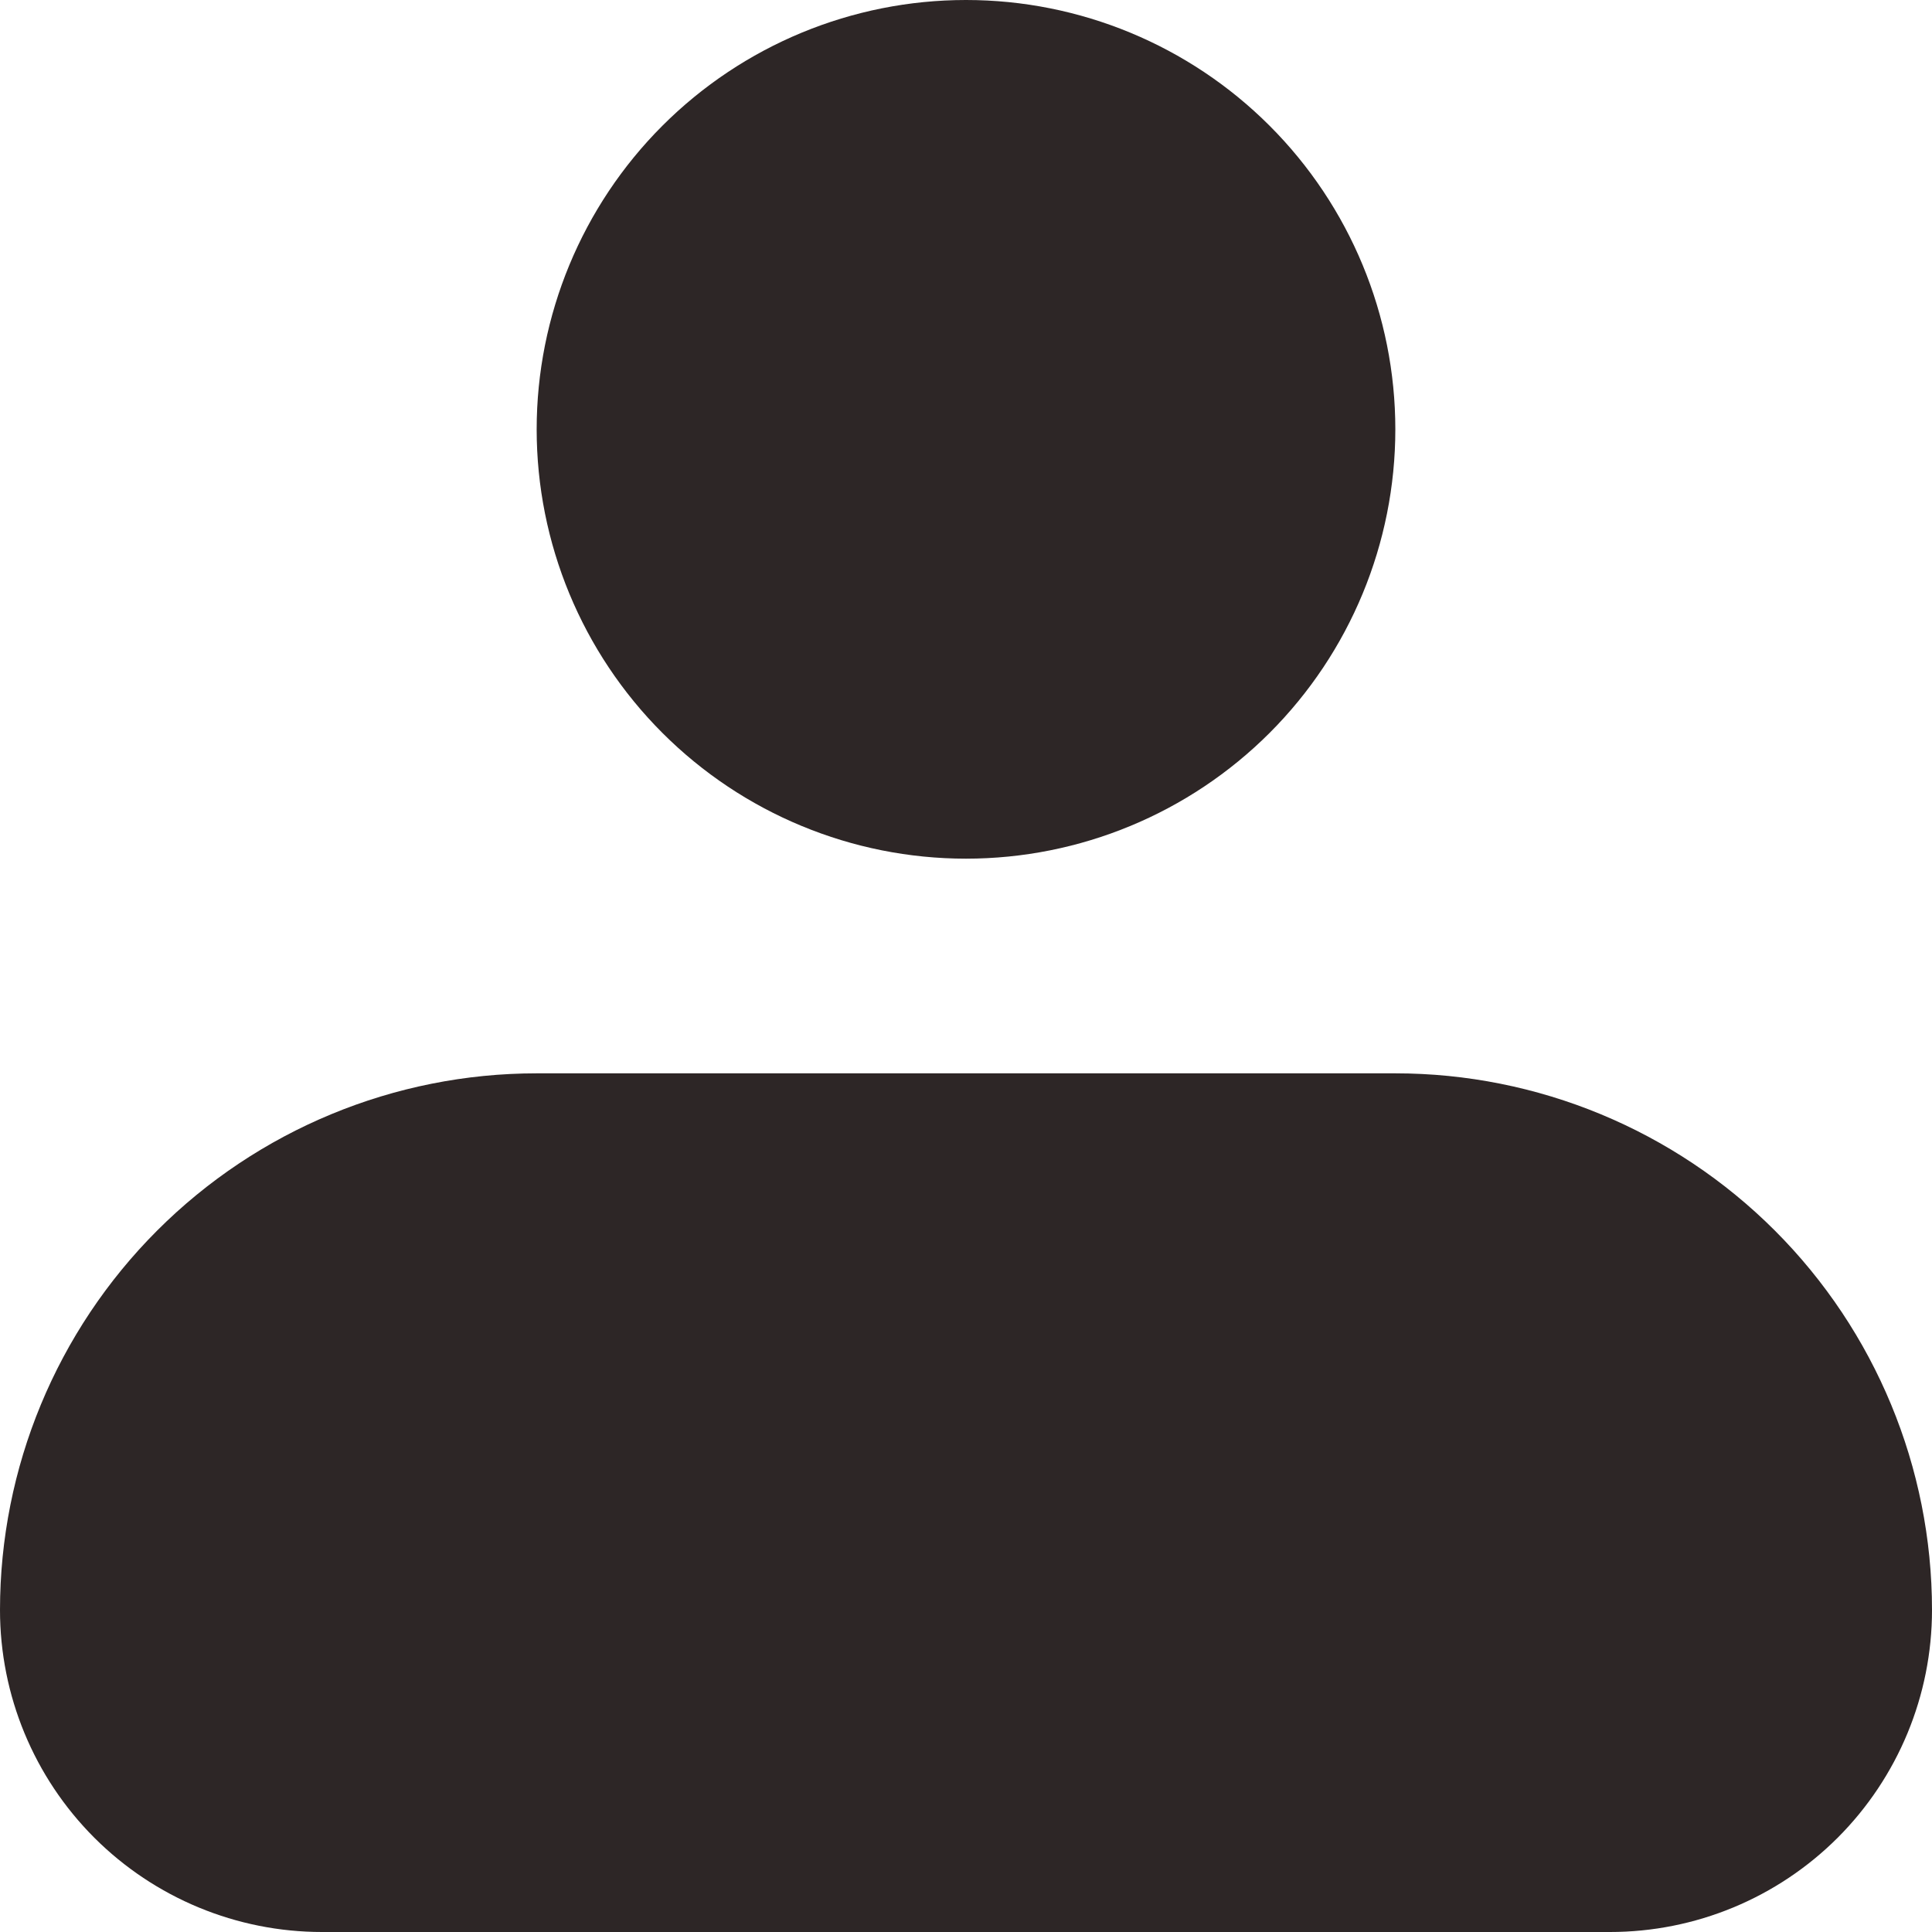 <svg width="36" height="36" viewBox="0 0 36 36" fill="none" xmlns="http://www.w3.org/2000/svg" xmlns:xlink="http://www.w3.org/1999/xlink">
<path d="M10,8C10,5.878 10.843,3.843 12.343,2.343C13.843,0.843 15.878,0 18,0C20.122,0 22.157,0.843 23.657,2.343C25.157,3.843 26,5.878 26,8C26,10.122 25.157,12.157 23.657,13.657C22.157,15.157 20.122,16 18,16C15.878,16 13.843,15.157 12.343,13.657C10.843,12.157 10,10.122 10,8ZM10,20C7.348,20 4.804,21.054 2.929,22.929C1.054,24.804 0,27.348 0,30C0,31.591 0.632,33.117 1.757,34.243C2.883,35.368 4.409,36 6,36L30,36C31.591,36 33.117,35.368 34.243,34.243C35.368,33.117 36,31.591 36,30C36,27.348 34.946,24.804 33.071,22.929C31.196,21.054 28.652,20 26,20L10,20Z" clip-rule="evenodd" fill-rule="evenodd" fill="#2D2626"/>
</svg>
